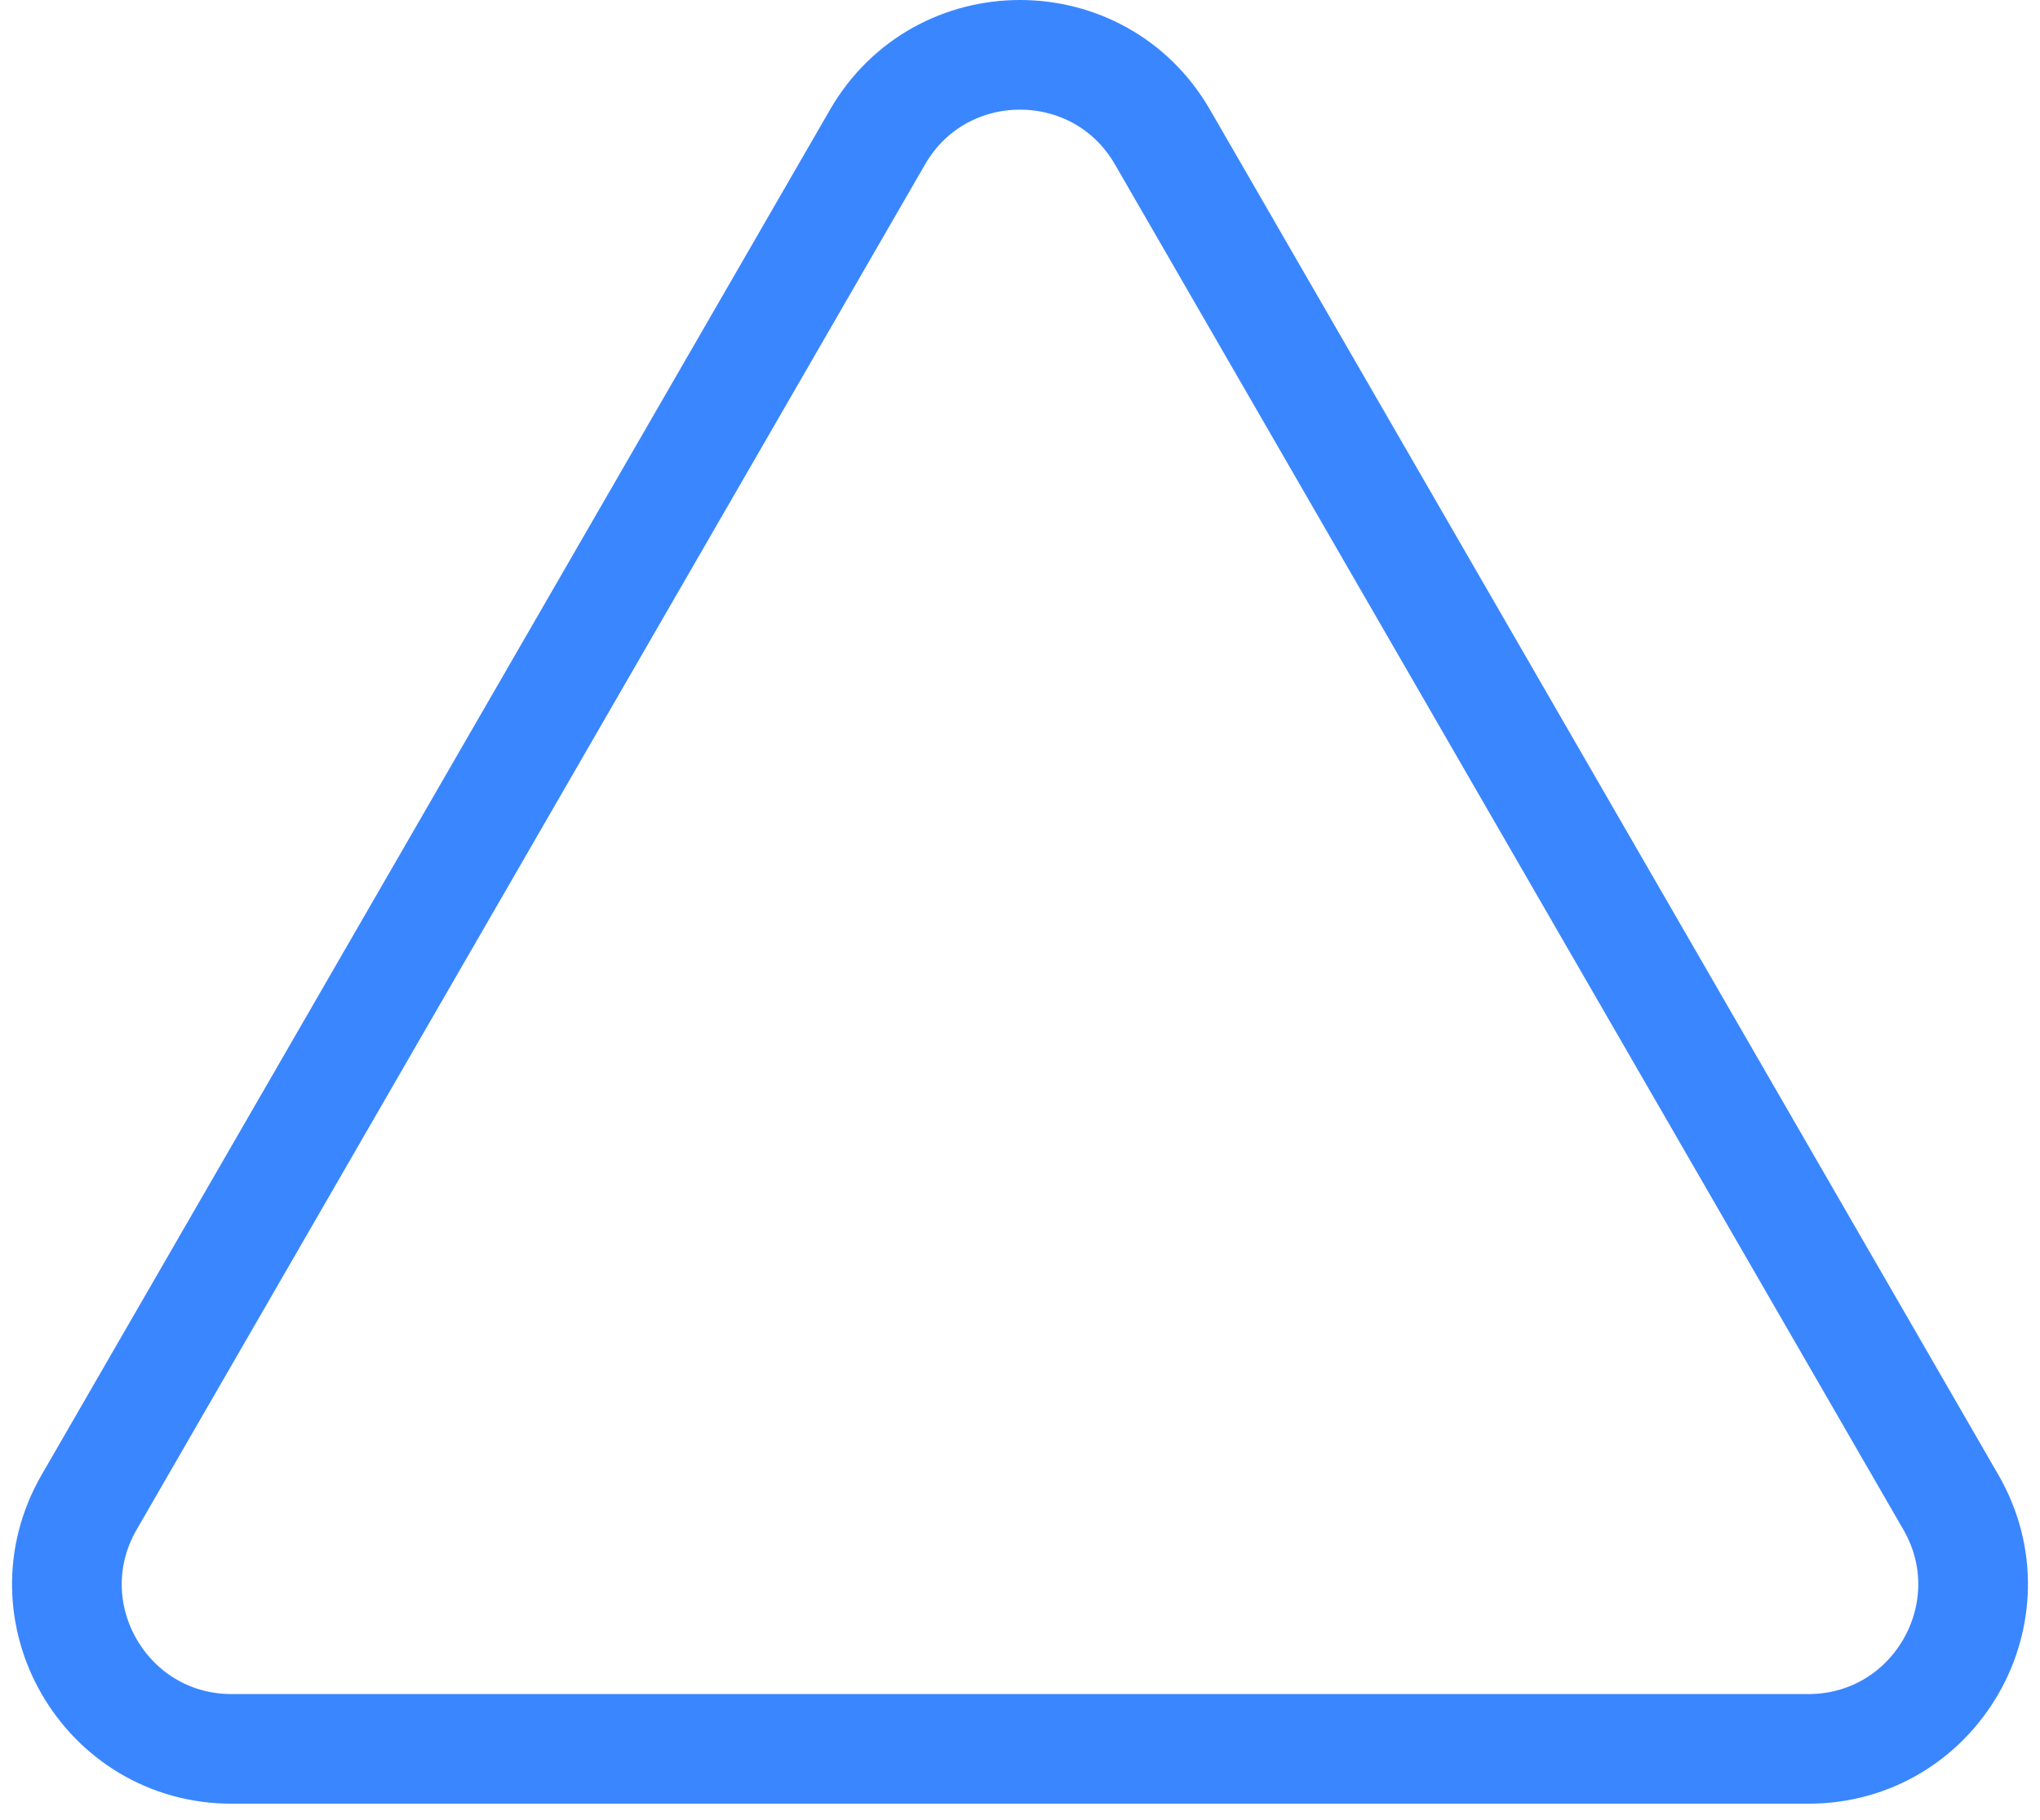 <svg width="93" height="83" viewBox="0 0 93 83" fill="none" xmlns="http://www.w3.org/2000/svg">
<path d="M40.005 6.25C42.892 1.25 50.108 1.25 52.995 6.25L88.935 68.5C91.822 73.5 88.214 79.75 82.44 79.75H10.56C4.786 79.75 1.178 73.5 4.065 68.5L40.005 6.25Z" stroke="#3A86FF" stroke-width="5"/>
</svg>
